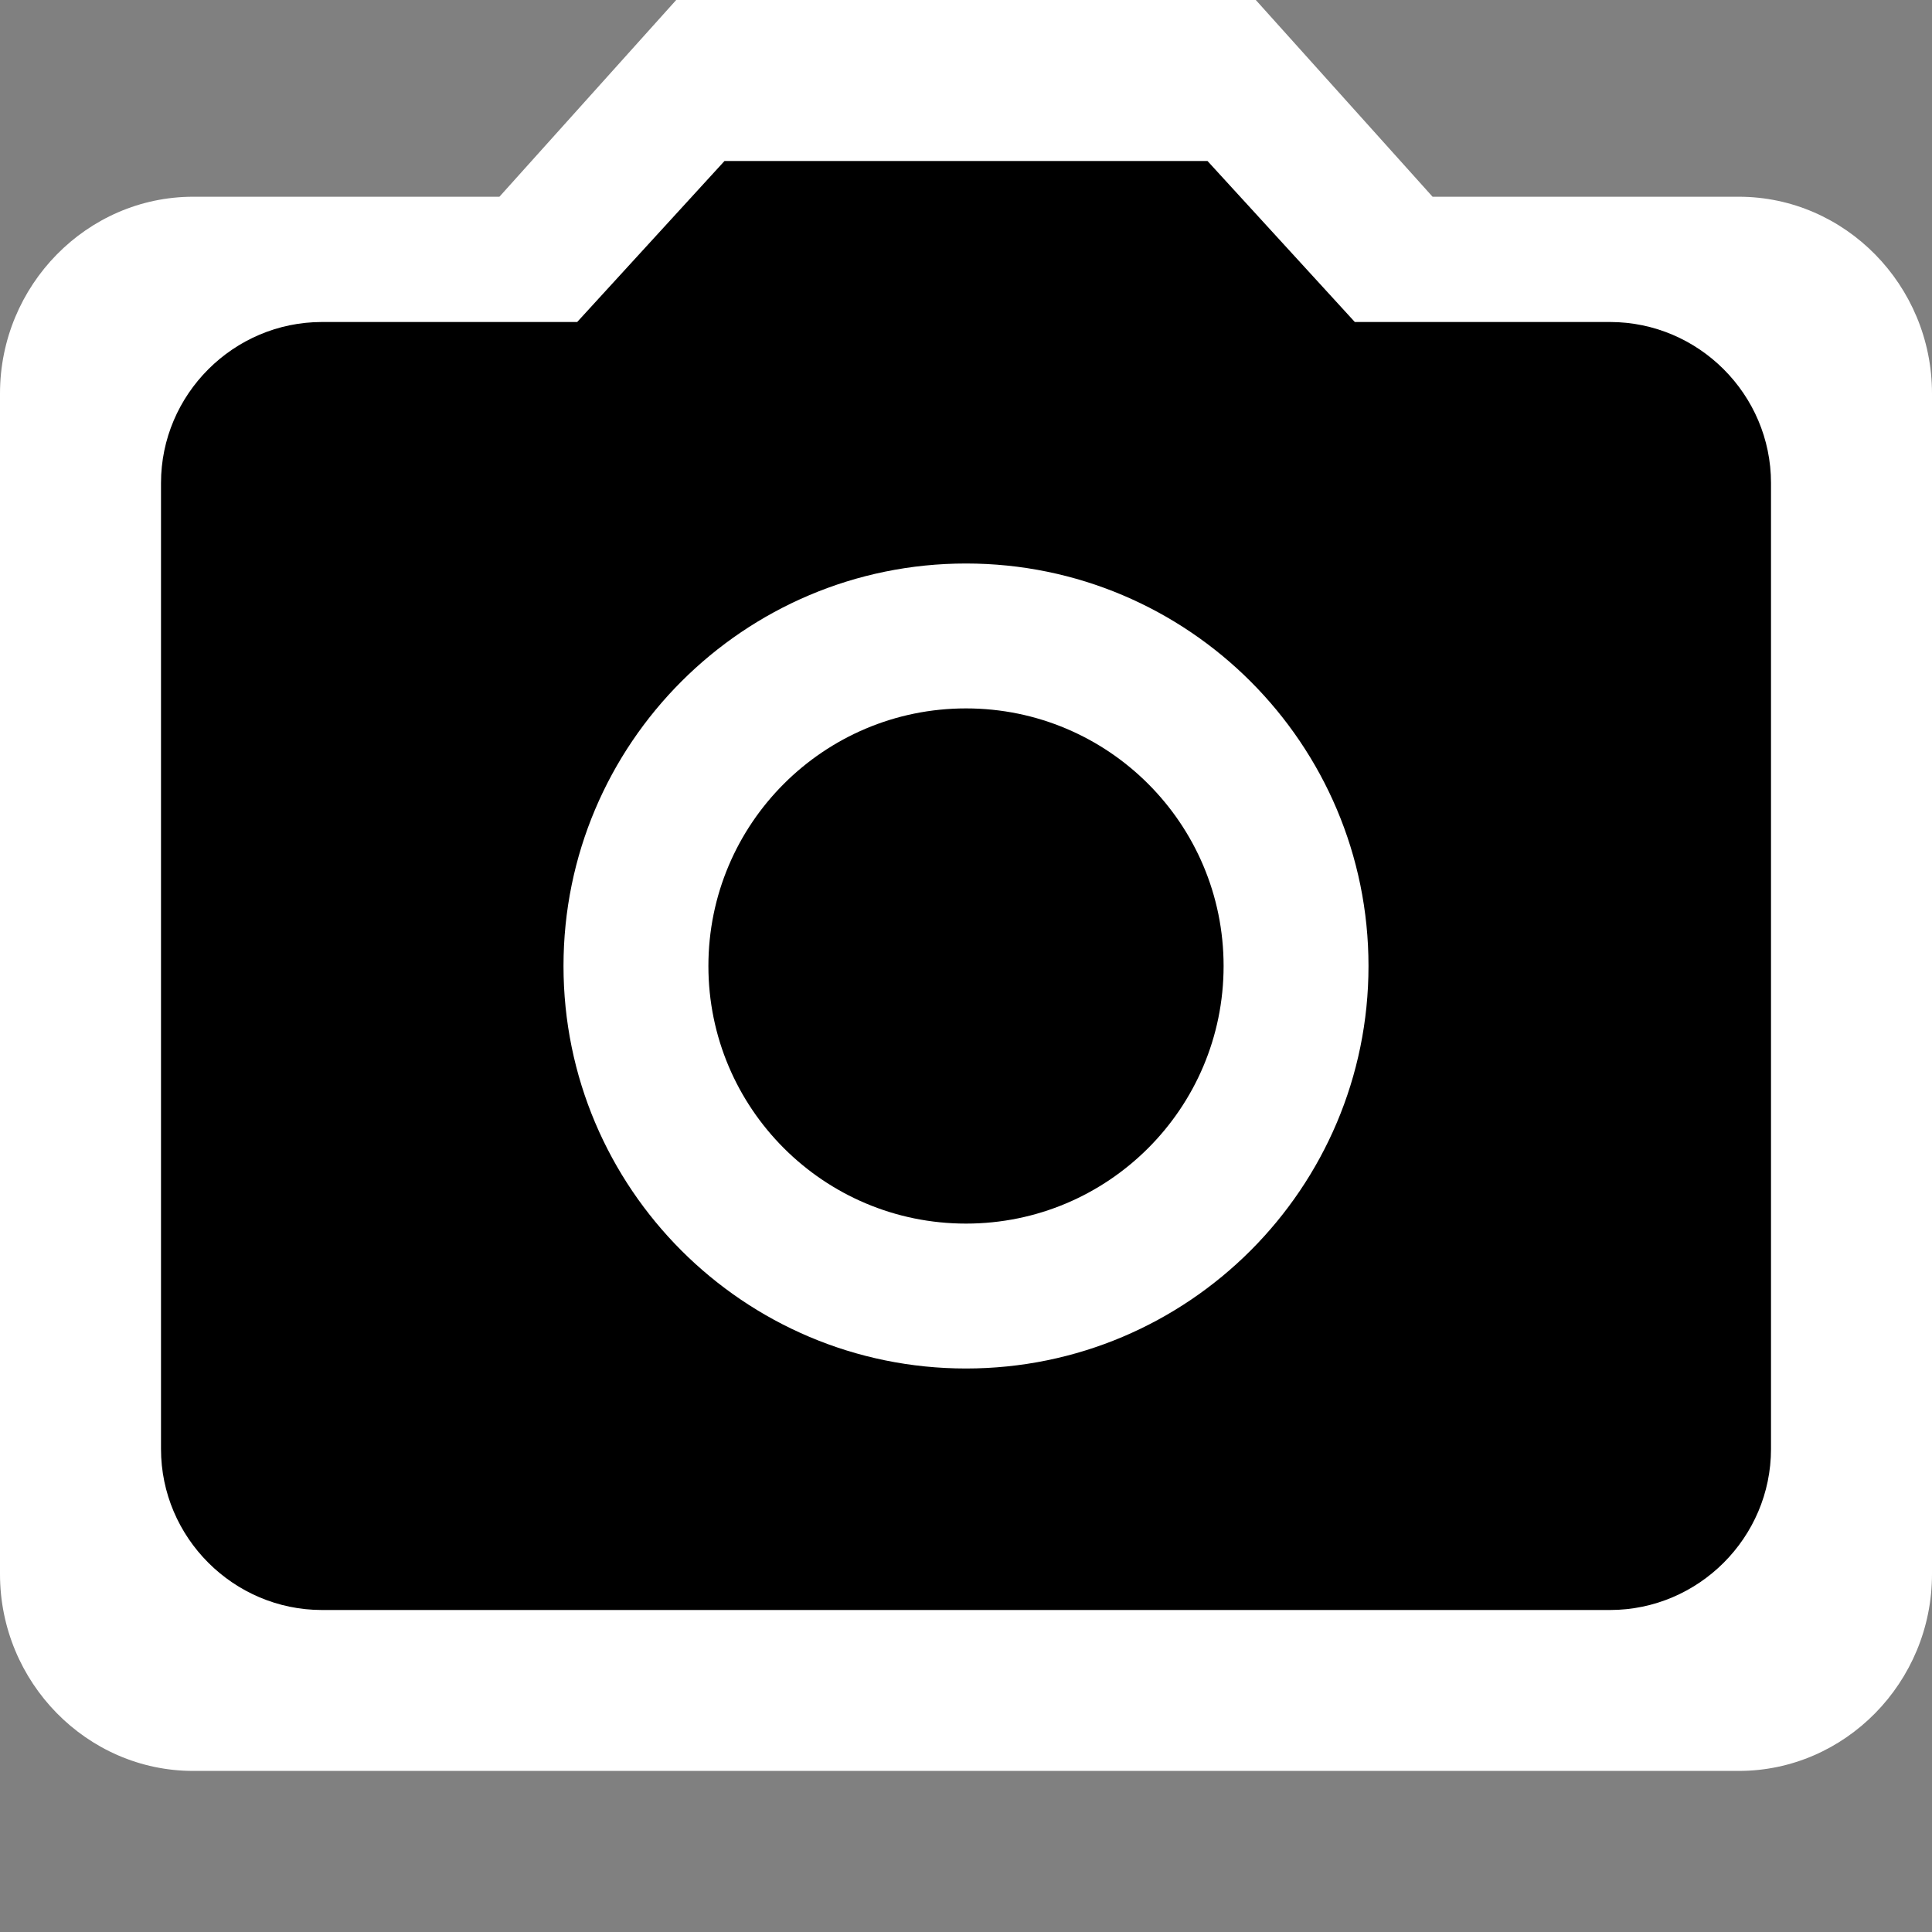 <?xml version="1.0" encoding="UTF-8"?>
<svg id="svg2" width="24" height="24" version="1.1" viewBox="0 0 24 24" xmlns="http://www.w3.org/2000/svg" xmlns:cc="http://creativecommons.org/ns#" xmlns:dc="http://purl.org/dc/elements/1.1/" xmlns:rdf="http://www.w3.org/1999/02/22-rdf-syntax-ns#">
 <rect x="0" y="0" width="24" height="24" fill="#808080" stroke="none"/>
 <path id="path6-7" d="m8.4 0-2.196 2.444h-3.804c-1.32 0-2.4 1.1-2.4 2.444v14.667c0 1.344 1.08 2.444 2.4 2.444h19.2c1.32 0 2.4-1.1 2.4-2.444v-14.667c0-1.344-1.08-2.444-2.4-2.444h-3.804l-2.196-2.444z" color="#000000" color-rendering="auto" fill="#fff" image-rendering="auto" shape-rendering="auto" solid-color="#000000" style="isolation:auto;mix-blend-mode:normal"/>
 <circle id="circle4" cx="12" cy="12" r="3.2"/>
 <path id="path6" d="M9 2L7.17 4H4c-1.1 0-2 .9-2 2v12c0 1.1.9 2 2 2h16c1.1 0 2-.9 2-2V6c0-1.1-.9-2-2-2h-3.17L15 2H9zm3 15c-2.76 0-5-2.24-5-5s2.24-5 5-5 5 2.24 5 5-2.24 5-5 5z" color="#000000" color-rendering="auto" image-rendering="auto" shape-rendering="auto" solid-color="#000000" style="filter-blend-mode:normal;filter-gaussianBlur-deviation:0;isolation:auto;mix-blend-mode:normal"/>
 <path id="path8" d="M0 0h24v24H0z" fill="none"/>
</svg>
